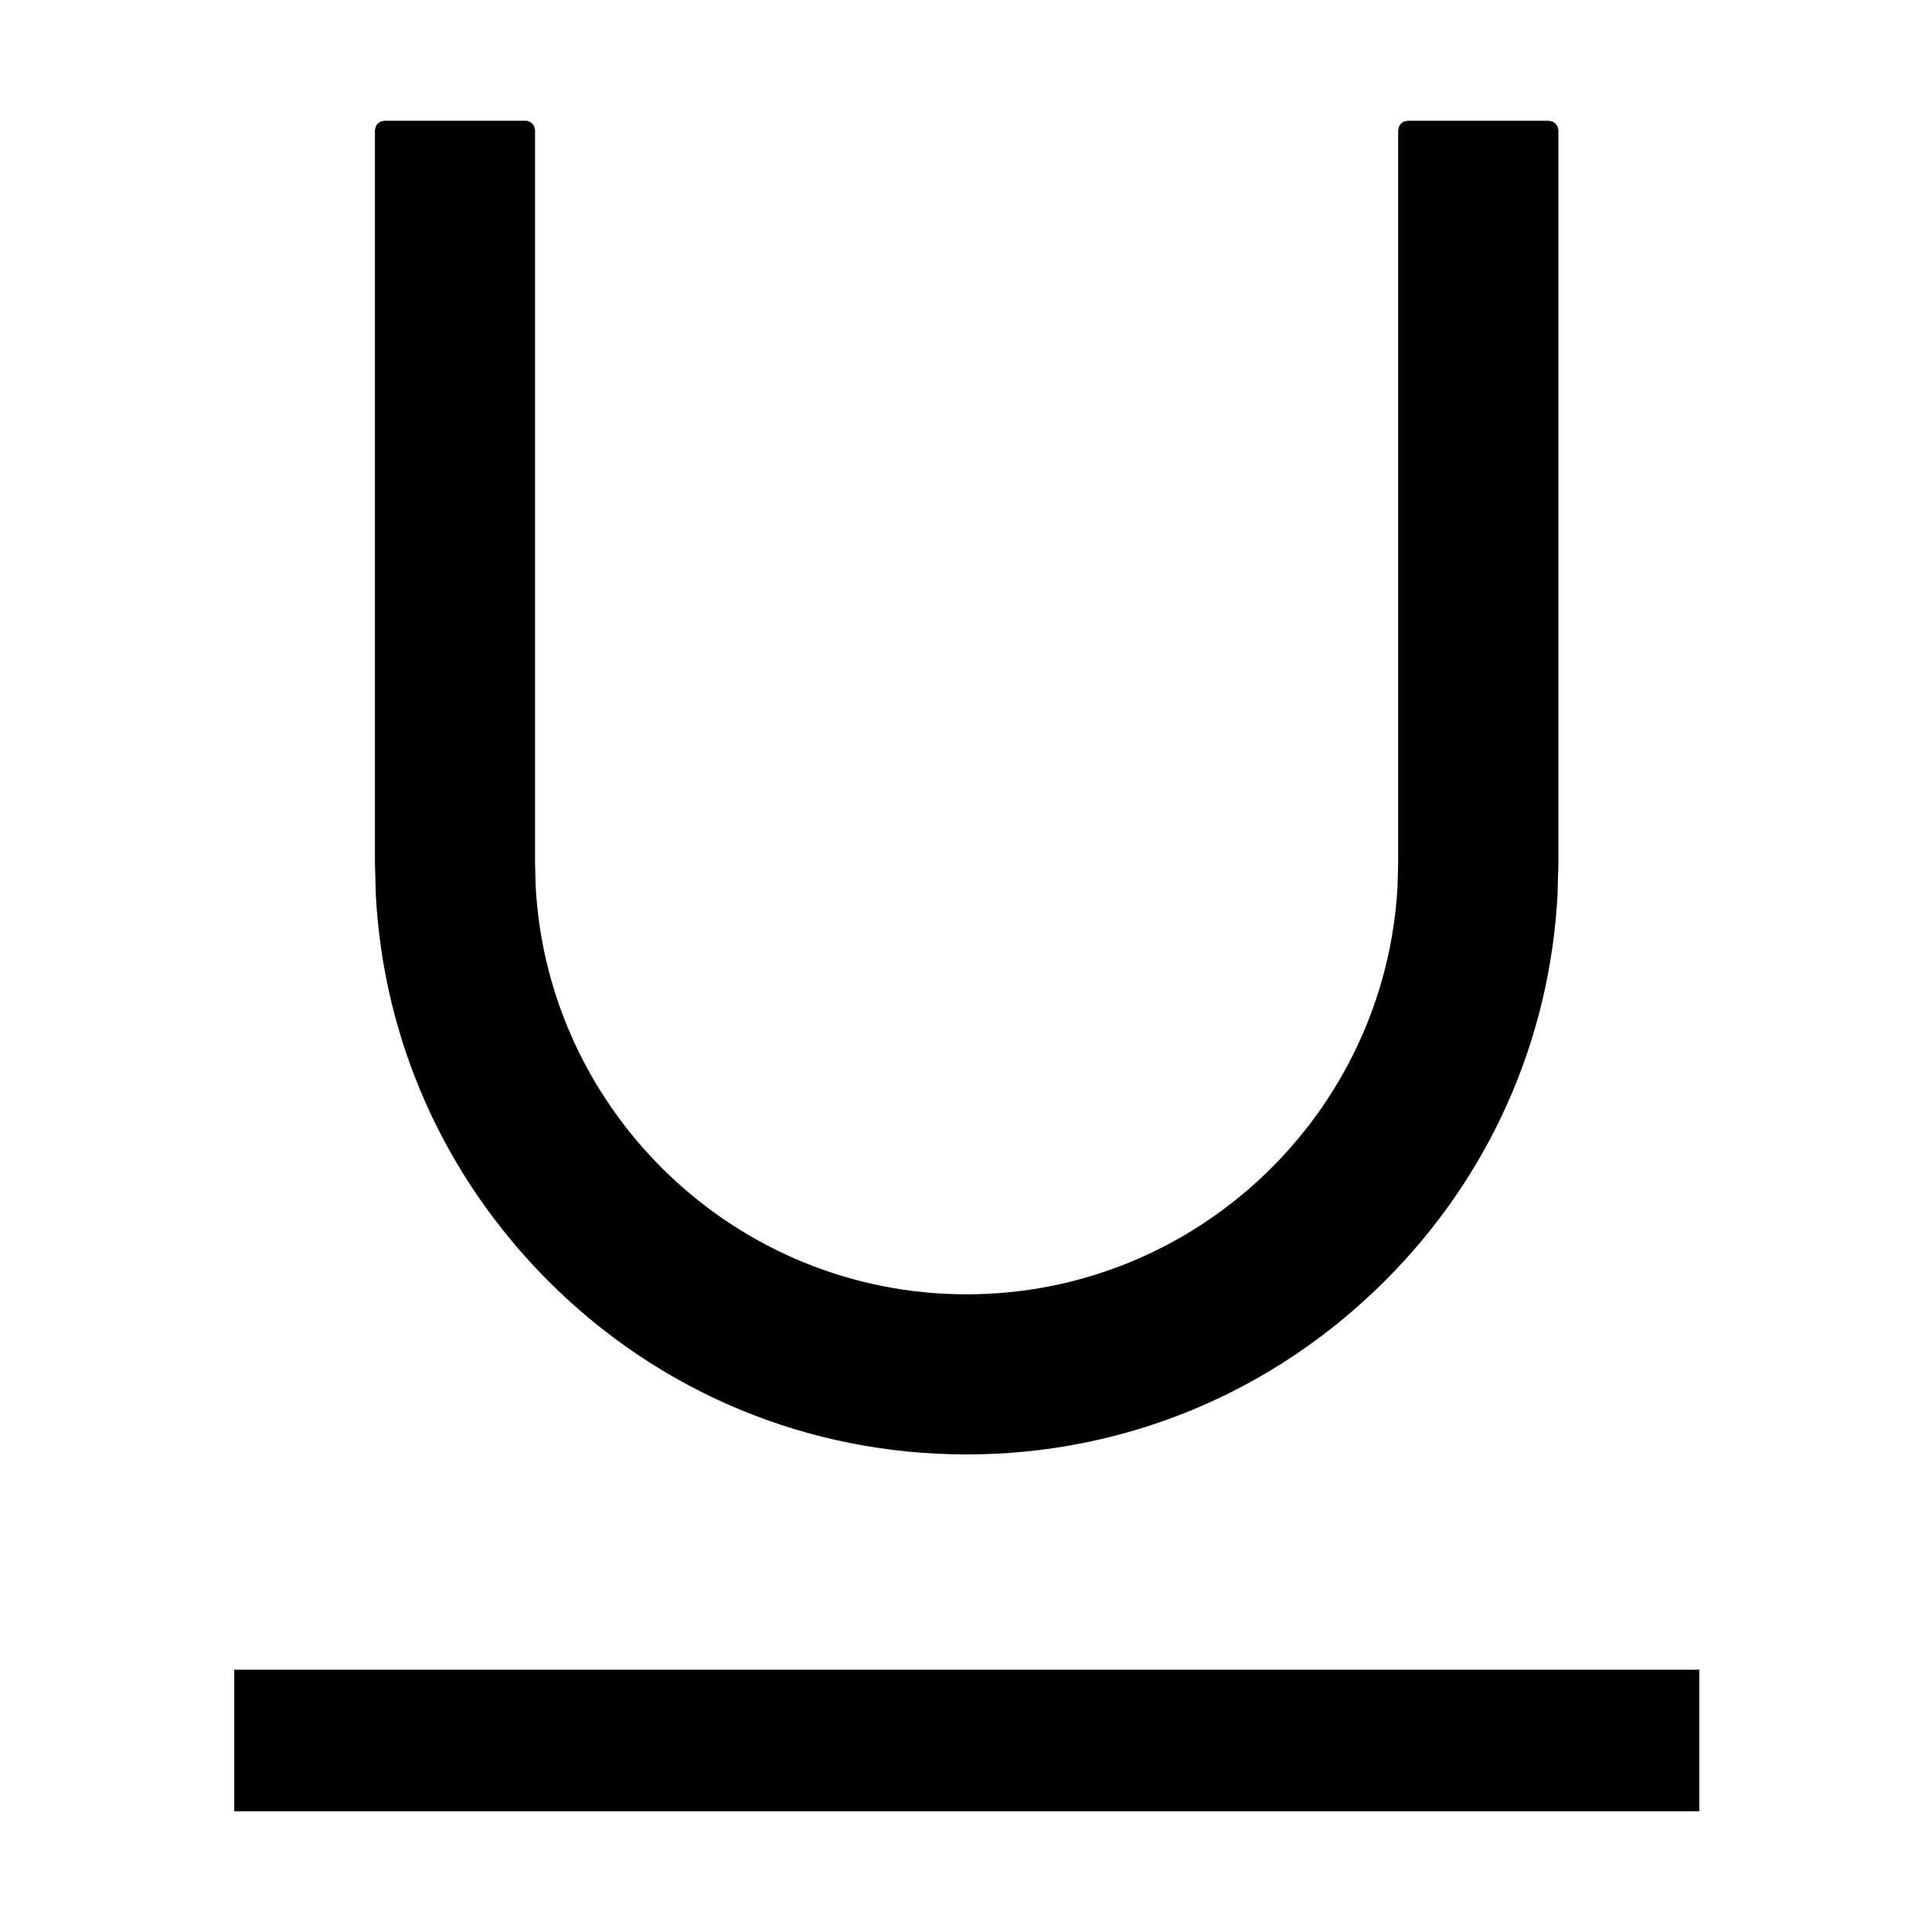 <?xml version="1.0" encoding="UTF-8"?>
<svg width="16px" height="16px" viewBox="0 0 16 16" version="1.1" xmlns="http://www.w3.org/2000/svg" xmlns:xlink="http://www.w3.org/1999/xlink">
    <title>p-underline</title>
    <g id="页面-1" stroke="none" stroke-width="1" fill="none" fill-rule="evenodd">
        <g id="画板" transform="translate(-479, -1422)" fill="#000000" fill-rule="nonzero">
            <g id="p-underline" transform="translate(479, 1422)">
                <rect id="矩形" opacity="0" x="0" y="0" width="16" height="16"></rect>
                <path d="M14.073,13.828 L14.073,15 L1.94,15 L1.94,13.828 L14.073,13.828 Z M4.351,1 C4.384,1 4.412,1.02 4.425,1.049 L4.431,1.08 L4.431,7.144 L4.436,7.34 C4.538,9.22 6.101,10.719 8.005,10.719 C9.91,10.719 11.472,9.22 11.574,7.34 L11.579,7.144 L11.579,1.08 L11.586,1.049 C11.594,1.03 11.609,1.015 11.628,1.006 L11.659,1 L12.826,1 L12.856,1.006 C12.876,1.015 12.891,1.03 12.899,1.049 L12.906,1.08 L12.906,7.144 L12.899,7.405 C12.836,8.616 12.334,9.745 11.469,10.608 C10.541,11.535 9.312,12.045 8.005,12.045 C6.696,12.045 5.466,11.535 4.541,10.609 C3.676,9.742 3.175,8.614 3.112,7.405 L3.105,7.144 L3.105,1.08 L3.111,1.049 C3.119,1.03 3.135,1.015 3.154,1.006 L3.185,1 L4.351,1 Z" id="形状"></path>
            </g>
        </g>
    </g>
</svg>